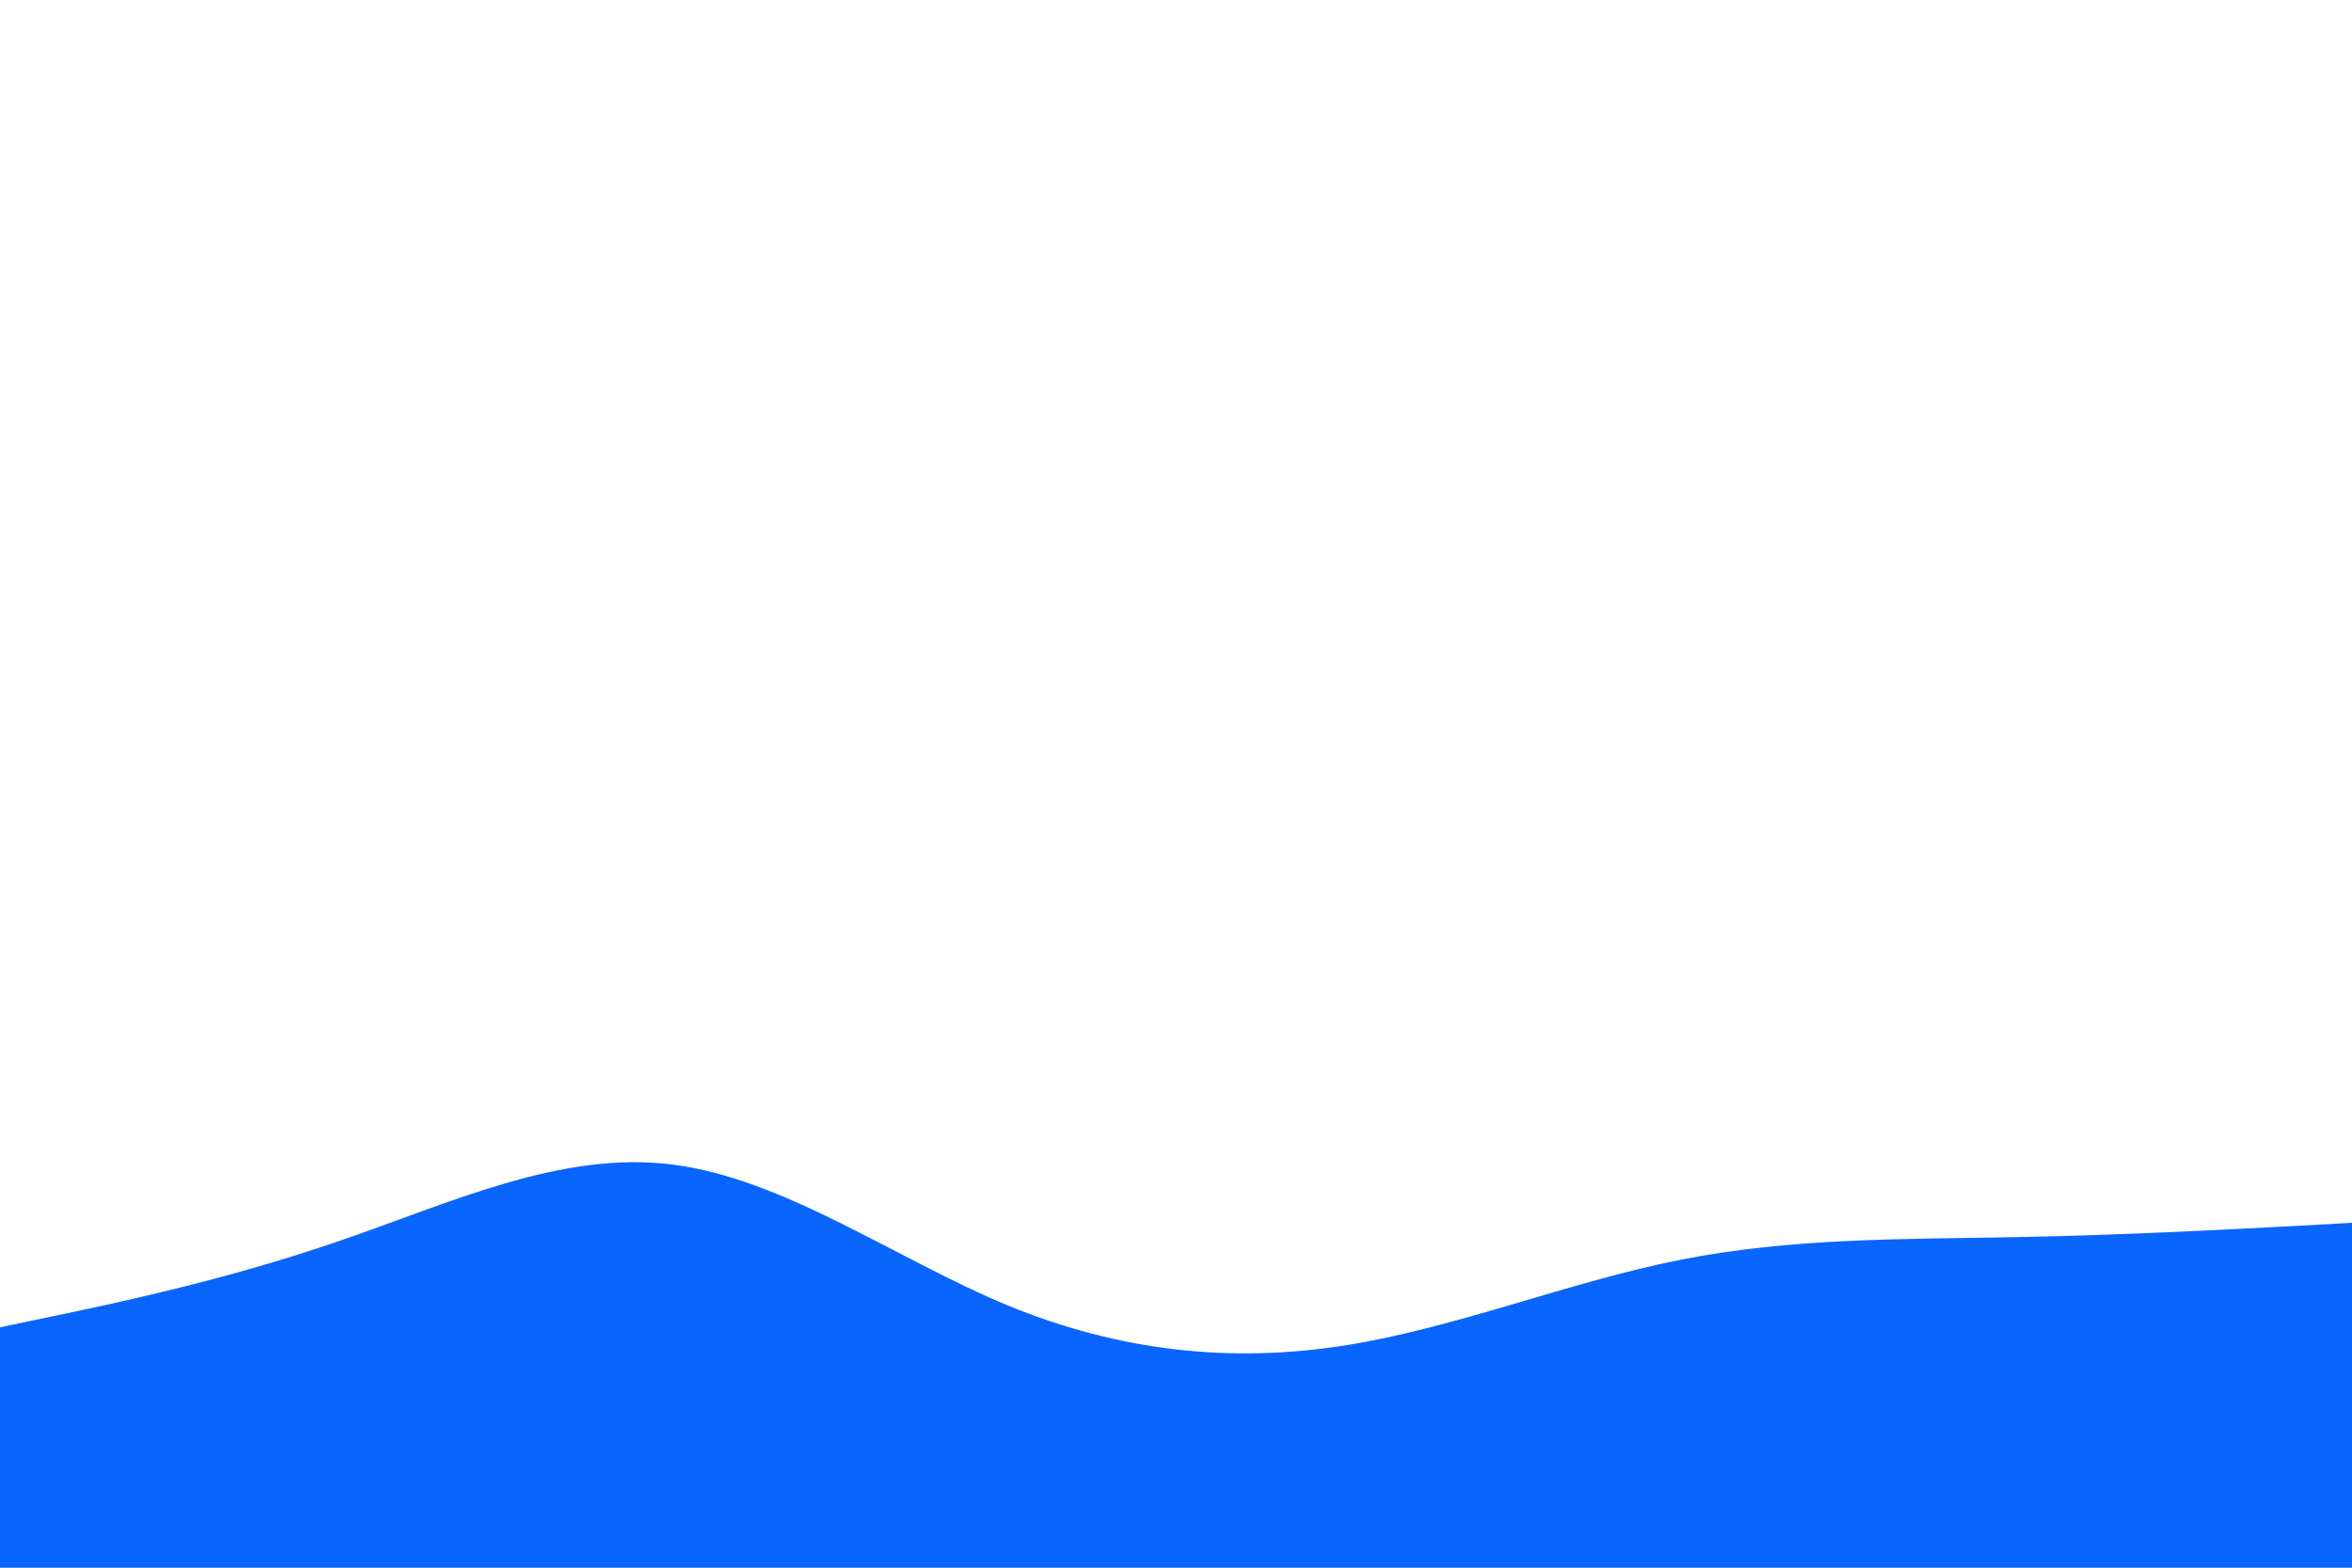 <svg id="visual" viewBox="0 0 900 600" width="900" height="600" xmlns="http://www.w3.org/2000/svg" xmlns:xlink="http://www.w3.org/1999/xlink" version="1.1"><path d="M0 508L21.5 503.5C43 499 86 490 128.8 475.3C171.7 460.7 214.3 440.3 257.2 445.7C300 451 343 482 385.8 499.7C428.7 517.3 471.3 521.7 514.2 515C557 508.3 600 490.7 642.8 482.2C685.7 473.7 728.3 474.3 771.2 473.5C814 472.7 857 470.3 878.5 469.2L900 468L900 601L878.5 601C857 601 814 601 771.2 601C728.3 601 685.7 601 642.8 601C600 601 557 601 514.2 601C471.3 601 428.7 601 385.8 601C343 601 300 601 257.2 601C214.3 601 171.7 601 128.8 601C86 601 43 601 21.5 601L0 601Z" fill="#0866ff" stroke-linecap="round" stroke-linejoin="miter"></path></svg>